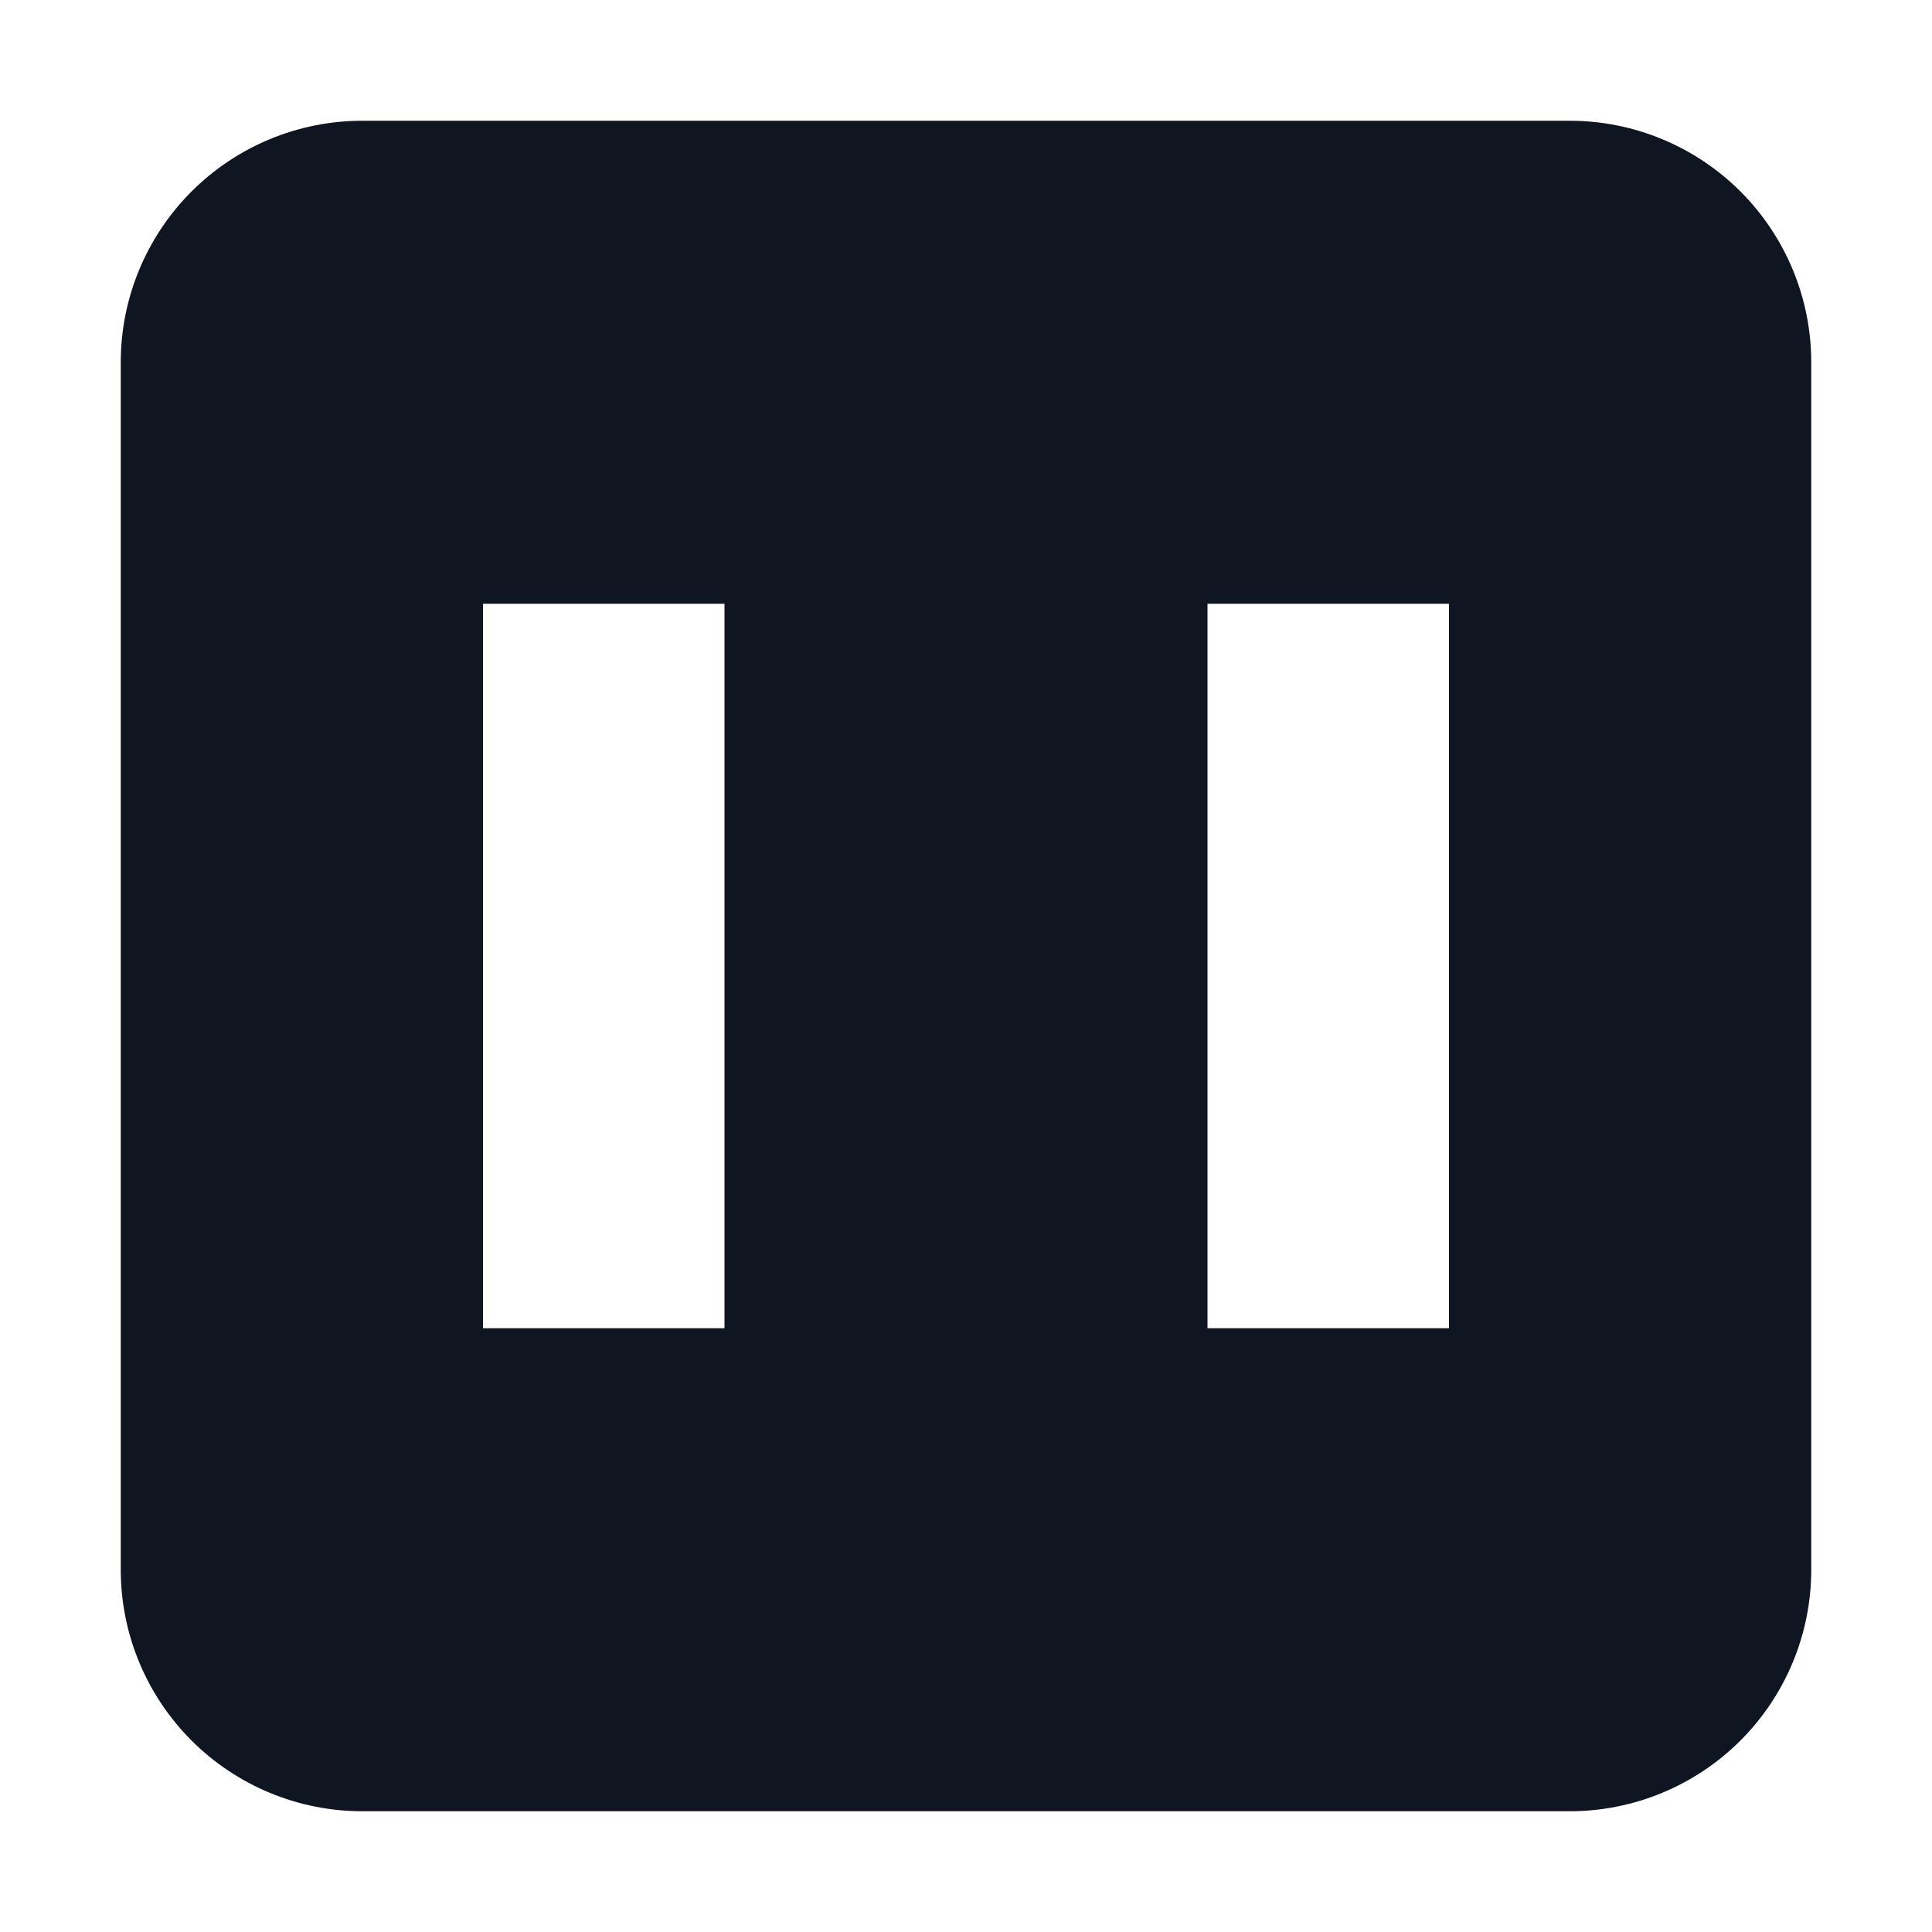 <svg width="16" height="16" viewBox="0 0 16 16" fill="none" xmlns="http://www.w3.org/2000/svg">
<path d="M13 1H3C2.47 1 1.961 1.211 1.586 1.586C1.211 1.961 1 2.47 1 3L1 13C1 13.53 1.211 14.039 1.586 14.414C1.961 14.789 2.47 15 3 15H13C13.53 15 14.039 14.789 14.414 14.414C14.789 14.039 15 13.53 15 13V3C15 2.47 14.789 1.961 14.414 1.586C14.039 1.211 13.53 1 13 1V1ZM6 11H4V5H6V11ZM12 11H10V5H12V11Z" fill="#0F1621"/>
</svg>
